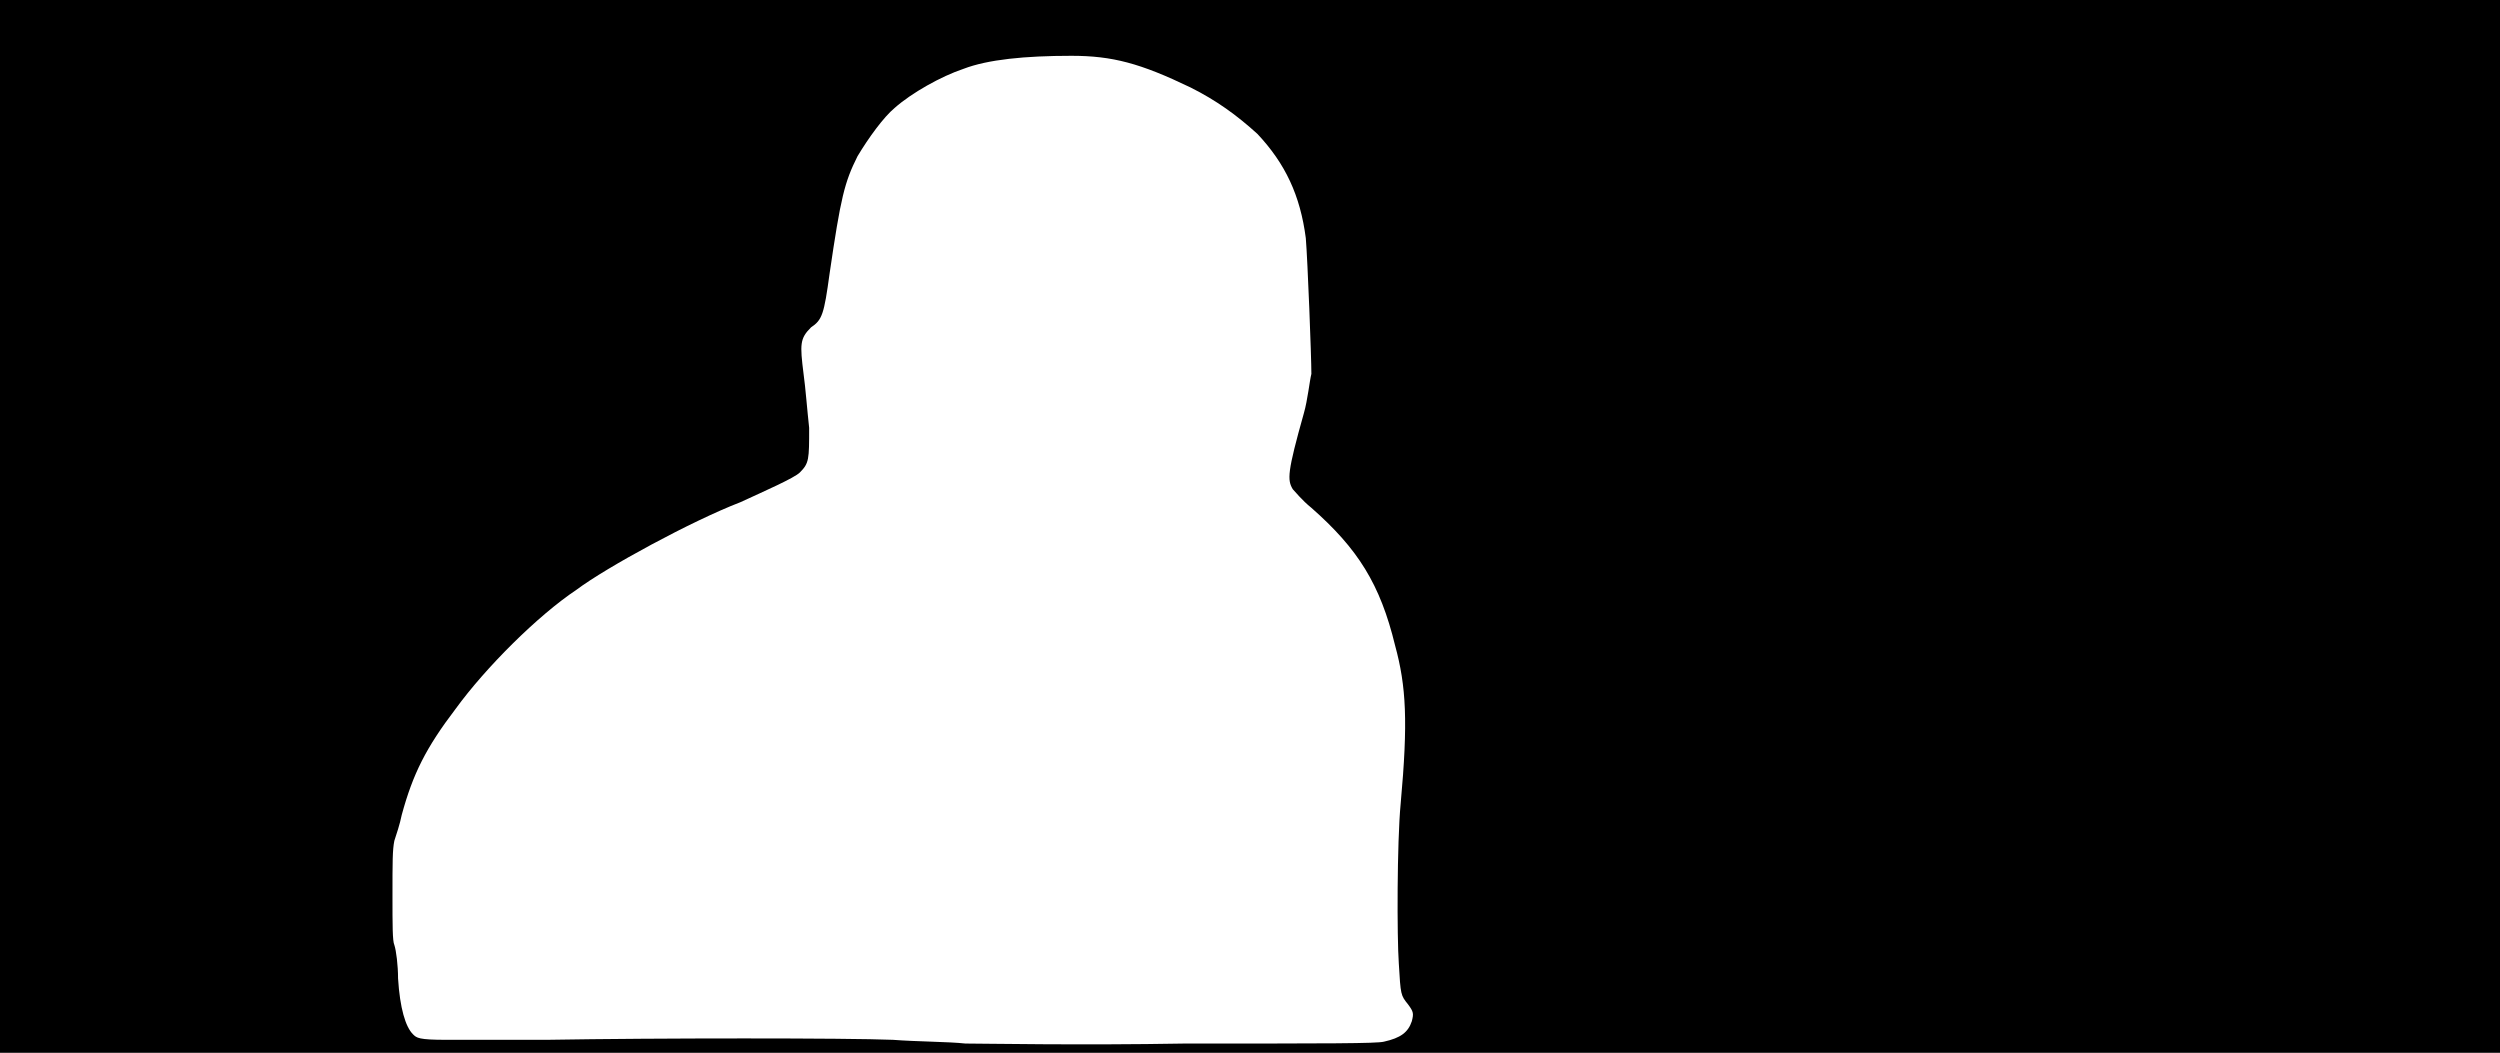 <svg xmlns="http://www.w3.org/2000/svg" width="1344" height="566"><path d="M0 283V0h1344v566H0V283m744 277c9-2 13-5 15-11 1-4 1-5-2-9-4-5-4-5-5-22-1-14-1-65 1-86 4-44 3-63-3-85-8-33-20-52-45-74-5-4-9-9-10-10-3-5-3-9 6-41 2-7 3-17 4-21 0-9-2-61-3-73-3-23-11-40-26-56-11-10-22-18-36-25-27-13-42-17-64-17-25 0-45 2-58 7-12 4-28 13-37 21-6 5-14 16-20 26-7 14-9 22-15 63-3 22-4 25-10 29-6 6-6 9-4 25 1 7 2 20 3 29 0 17 0 19-5 24-3 3-19 10-32 16-26 10-72 35-88 47-21 14-49 42-65 64-16 21-23 35-29 57-1 5-3 11-4 14-1 5-1 11-1 30 0 15 0 24 1 26 1 3 2 11 2 18 1 16 4 26 8 30 2 2 3 3 18 3h54c59-1 162-1 186 0 13 1 30 1 39 2 9 0 62 1 118 0 78 0 103 0 107-1z"/></svg>